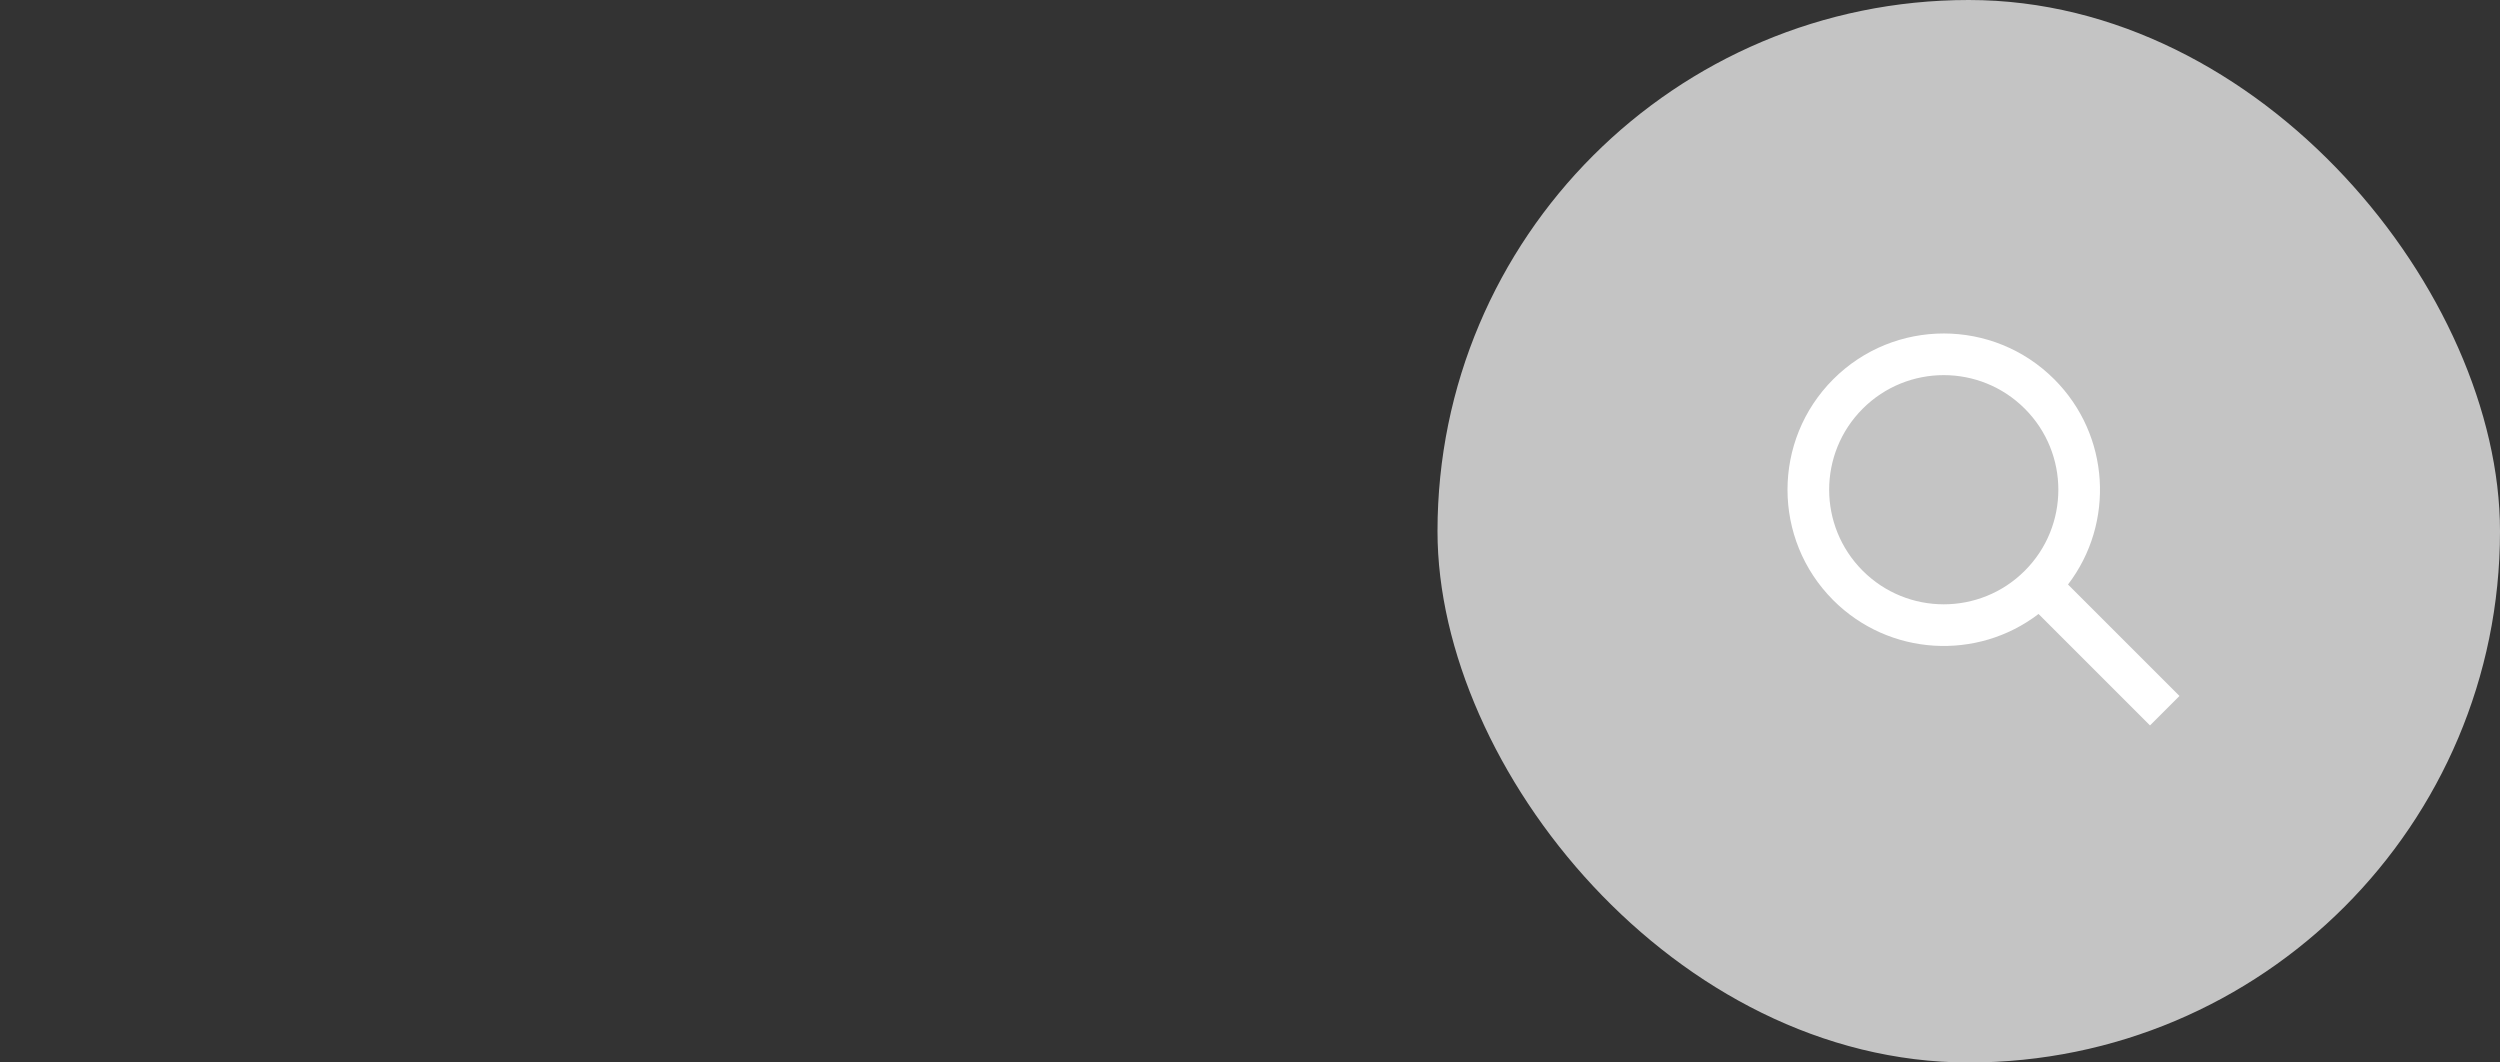 <svg width="80" height="34" viewBox="0 0 80 34" fill="none" xmlns="http://www.w3.org/2000/svg">
<rect x="0" y="0" width="80" height="34" fill="#333333" stroke="none"/>
<rect x="46" width="34" height="34" rx="17" fill="#C4C4C4"/>
<path fill-rule="evenodd" clip-rule="evenodd" d="M64.793 18.264C63.361 19.696 61.039 19.696 59.607 18.264C58.175 16.832 58.175 14.51 59.607 13.078C61.039 11.646 63.361 11.646 64.793 13.078C66.225 14.51 66.225 16.832 64.793 18.264ZM65.233 19.647C63.273 21.146 60.457 20.999 58.664 19.207C56.712 17.254 56.712 14.088 58.664 12.136C60.617 10.183 63.783 10.183 65.736 12.136C67.528 13.928 67.675 16.744 66.176 18.704L69.743 22.271L68.8 23.213L65.233 19.647Z" fill="white"/>
</svg>
